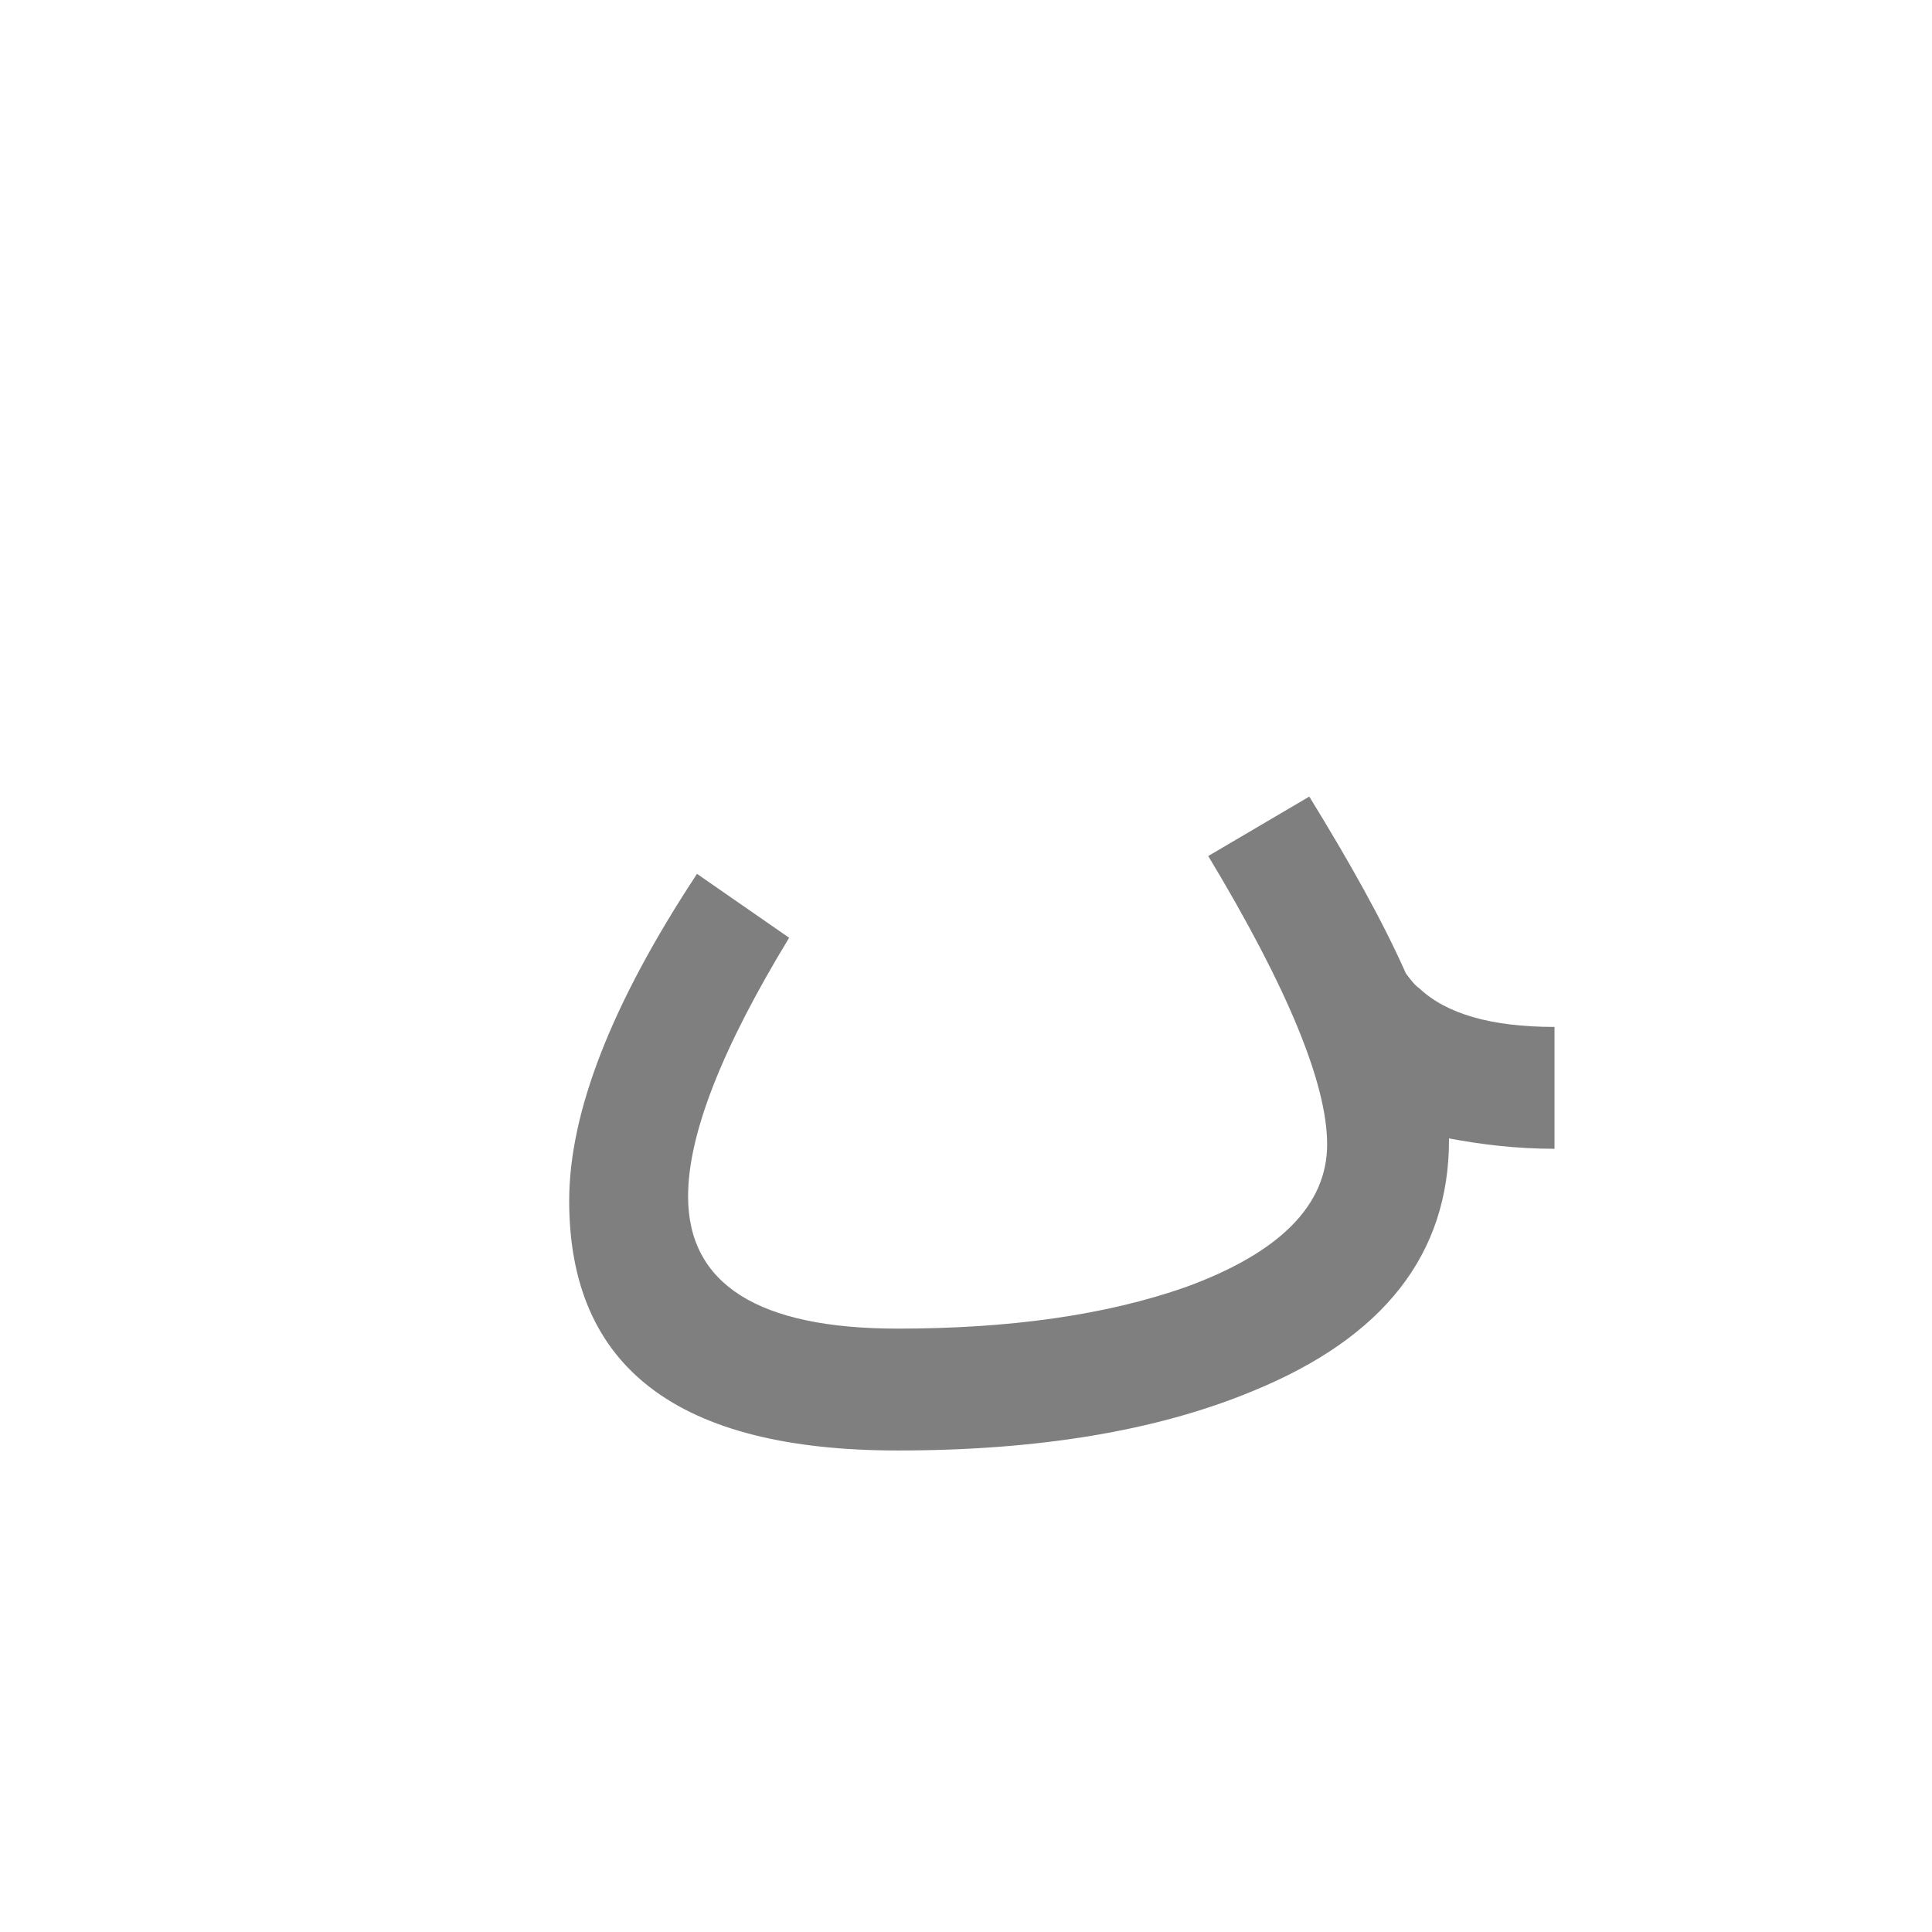 <?xml version="1.0" encoding="UTF-8"?>
<!DOCTYPE svg PUBLIC "-//W3C//DTD SVG 1.0//EN" "http://www.w3.org/TR/2001/REC-SVG-20010904/DTD/svg10.dtd">
<!-- Creator: CorelDRAW -->
<svg xmlns="http://www.w3.org/2000/svg" xml:space="preserve" width="1300px" height="1300px" version="1.0" style="shape-rendering:geometricPrecision; text-rendering:geometricPrecision; image-rendering:optimizeQuality; fill-rule:evenodd; clip-rule:evenodd"
viewBox="0 0 1300 1056"
 xmlns:xlink="http://www.w3.org/1999/xlink">
 <defs>
  <style type="text/css">
   <![CDATA[
    .fil0 {fill:black;fill-opacity:0.502}
   ]]>
  </style>
 </defs>
 <g id="_100:master">
  <path class="fil0" d="M531 509c-45,74 -68,132 -68,174 0,59 47,89 141,89 75,0 140,-9 194,-28 63,-23 95,-55 95,-96 0,-41 -27,-106 -80,-194l68 -40c27,44 49,83 65,119 3,4 6,8 9,10 18,17 48,26 91,26l0 82c-26,0 -50,-3 -71,-7l0 1c0,77 -44,133 -132,169 -65,27 -145,40 -239,40 -148,0 -221,-56 -221,-168 0,-59 28,-132 86,-220l62 43z"/>
 </g>
</svg>
